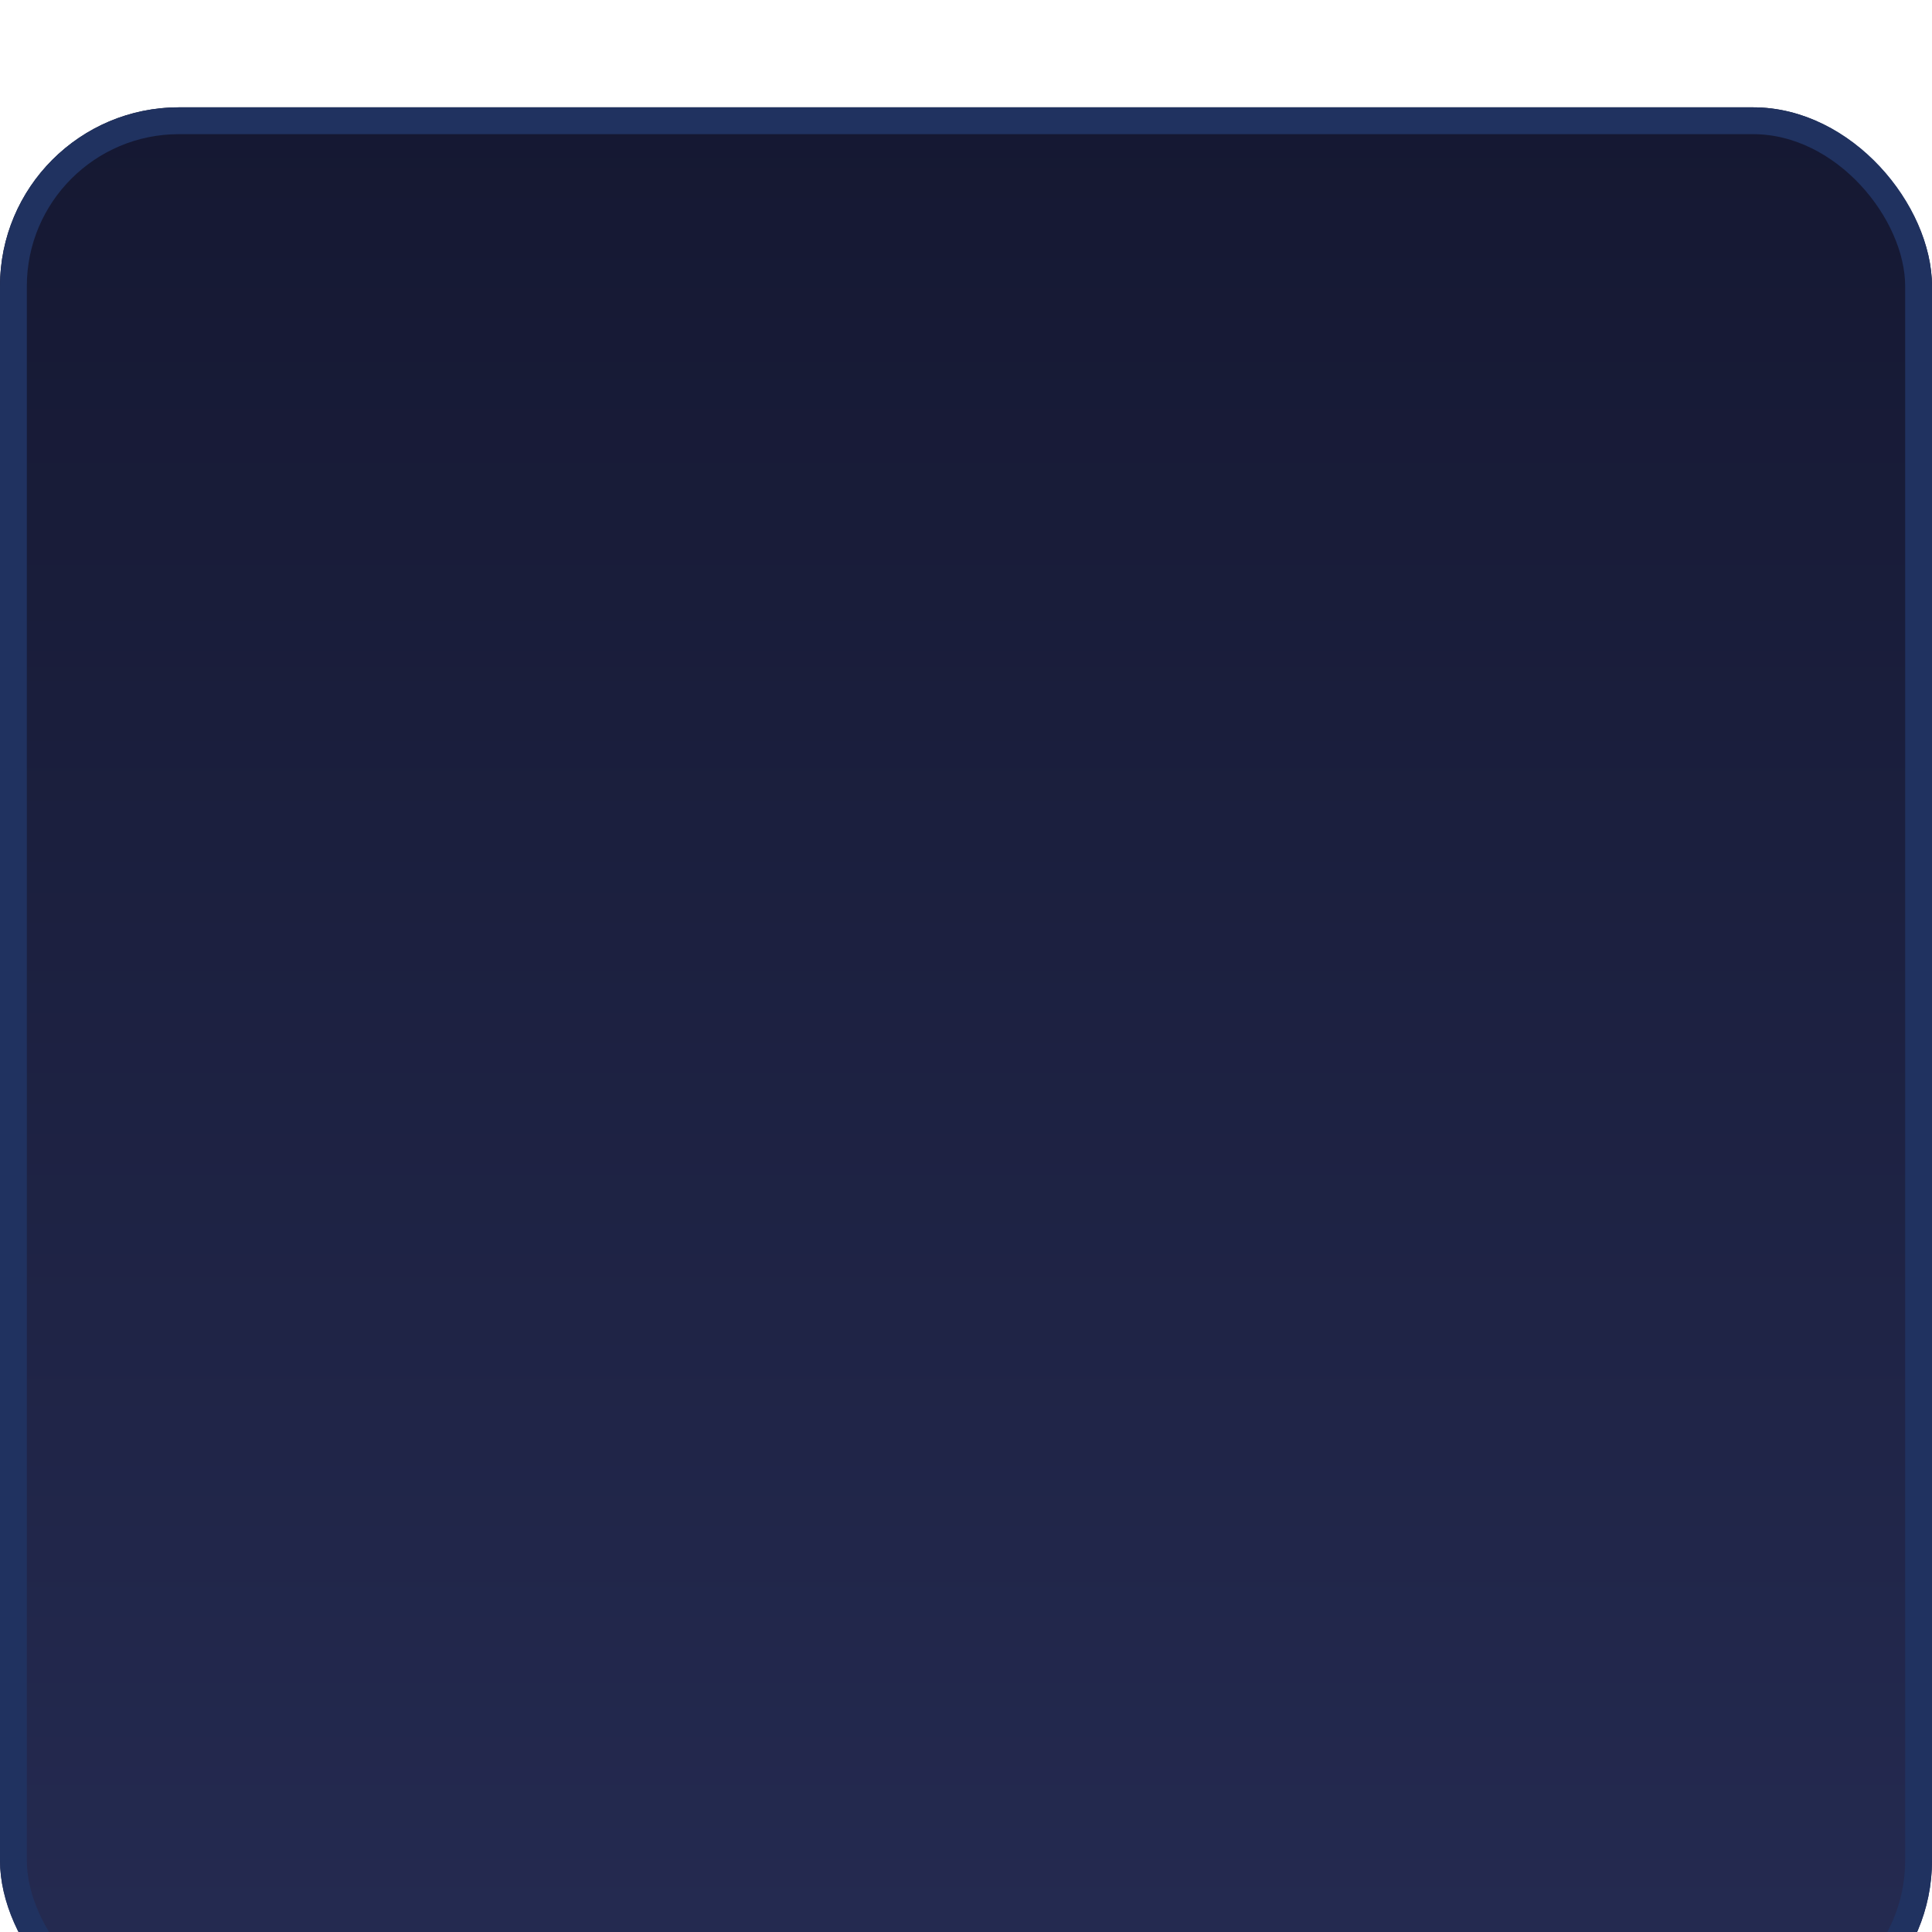 <svg width="108" height="108" viewBox="0 0 108 108" fill="none" xmlns="http://www.w3.org/2000/svg">
<g filter="url(#filter0_i_26_4380)">
<rect width="108" height="108" rx="10" fill="url(#paint0_linear_26_4380)"/>
<rect x="0.75" y="0.75" width="106.5" height="106.5" rx="9.25" stroke="#203260" stroke-width="1.5"/>
</g>
<defs>
<filter id="filter0_i_26_4380" x="0" y="0" width="108" height="114" filterUnits="userSpaceOnUse" color-interpolation-filters="sRGB">
<feFlood flood-opacity="0" result="BackgroundImageFix"/>
<feBlend mode="normal" in="SourceGraphic" in2="BackgroundImageFix" result="shape"/>
<feColorMatrix in="SourceAlpha" type="matrix" values="0 0 0 0 0 0 0 0 0 0 0 0 0 0 0 0 0 0 127 0" result="hardAlpha"/>
<feOffset dy="6"/>
<feGaussianBlur stdDeviation="4.25"/>
<feComposite in2="hardAlpha" operator="arithmetic" k2="-1" k3="1"/>
<feColorMatrix type="matrix" values="0 0 0 0 0.125 0 0 0 0 0.196 0 0 0 0 0.376 0 0 0 1 0"/>
<feBlend mode="normal" in2="shape" result="effect1_innerShadow_26_4380"/>
</filter>
<linearGradient id="paint0_linear_26_4380" x1="54" y1="0" x2="54" y2="108" gradientUnits="userSpaceOnUse">
<stop stop-color="#151832"/>
<stop offset="1" stop-color="#252B52"/>
</linearGradient>
</defs>
</svg>
